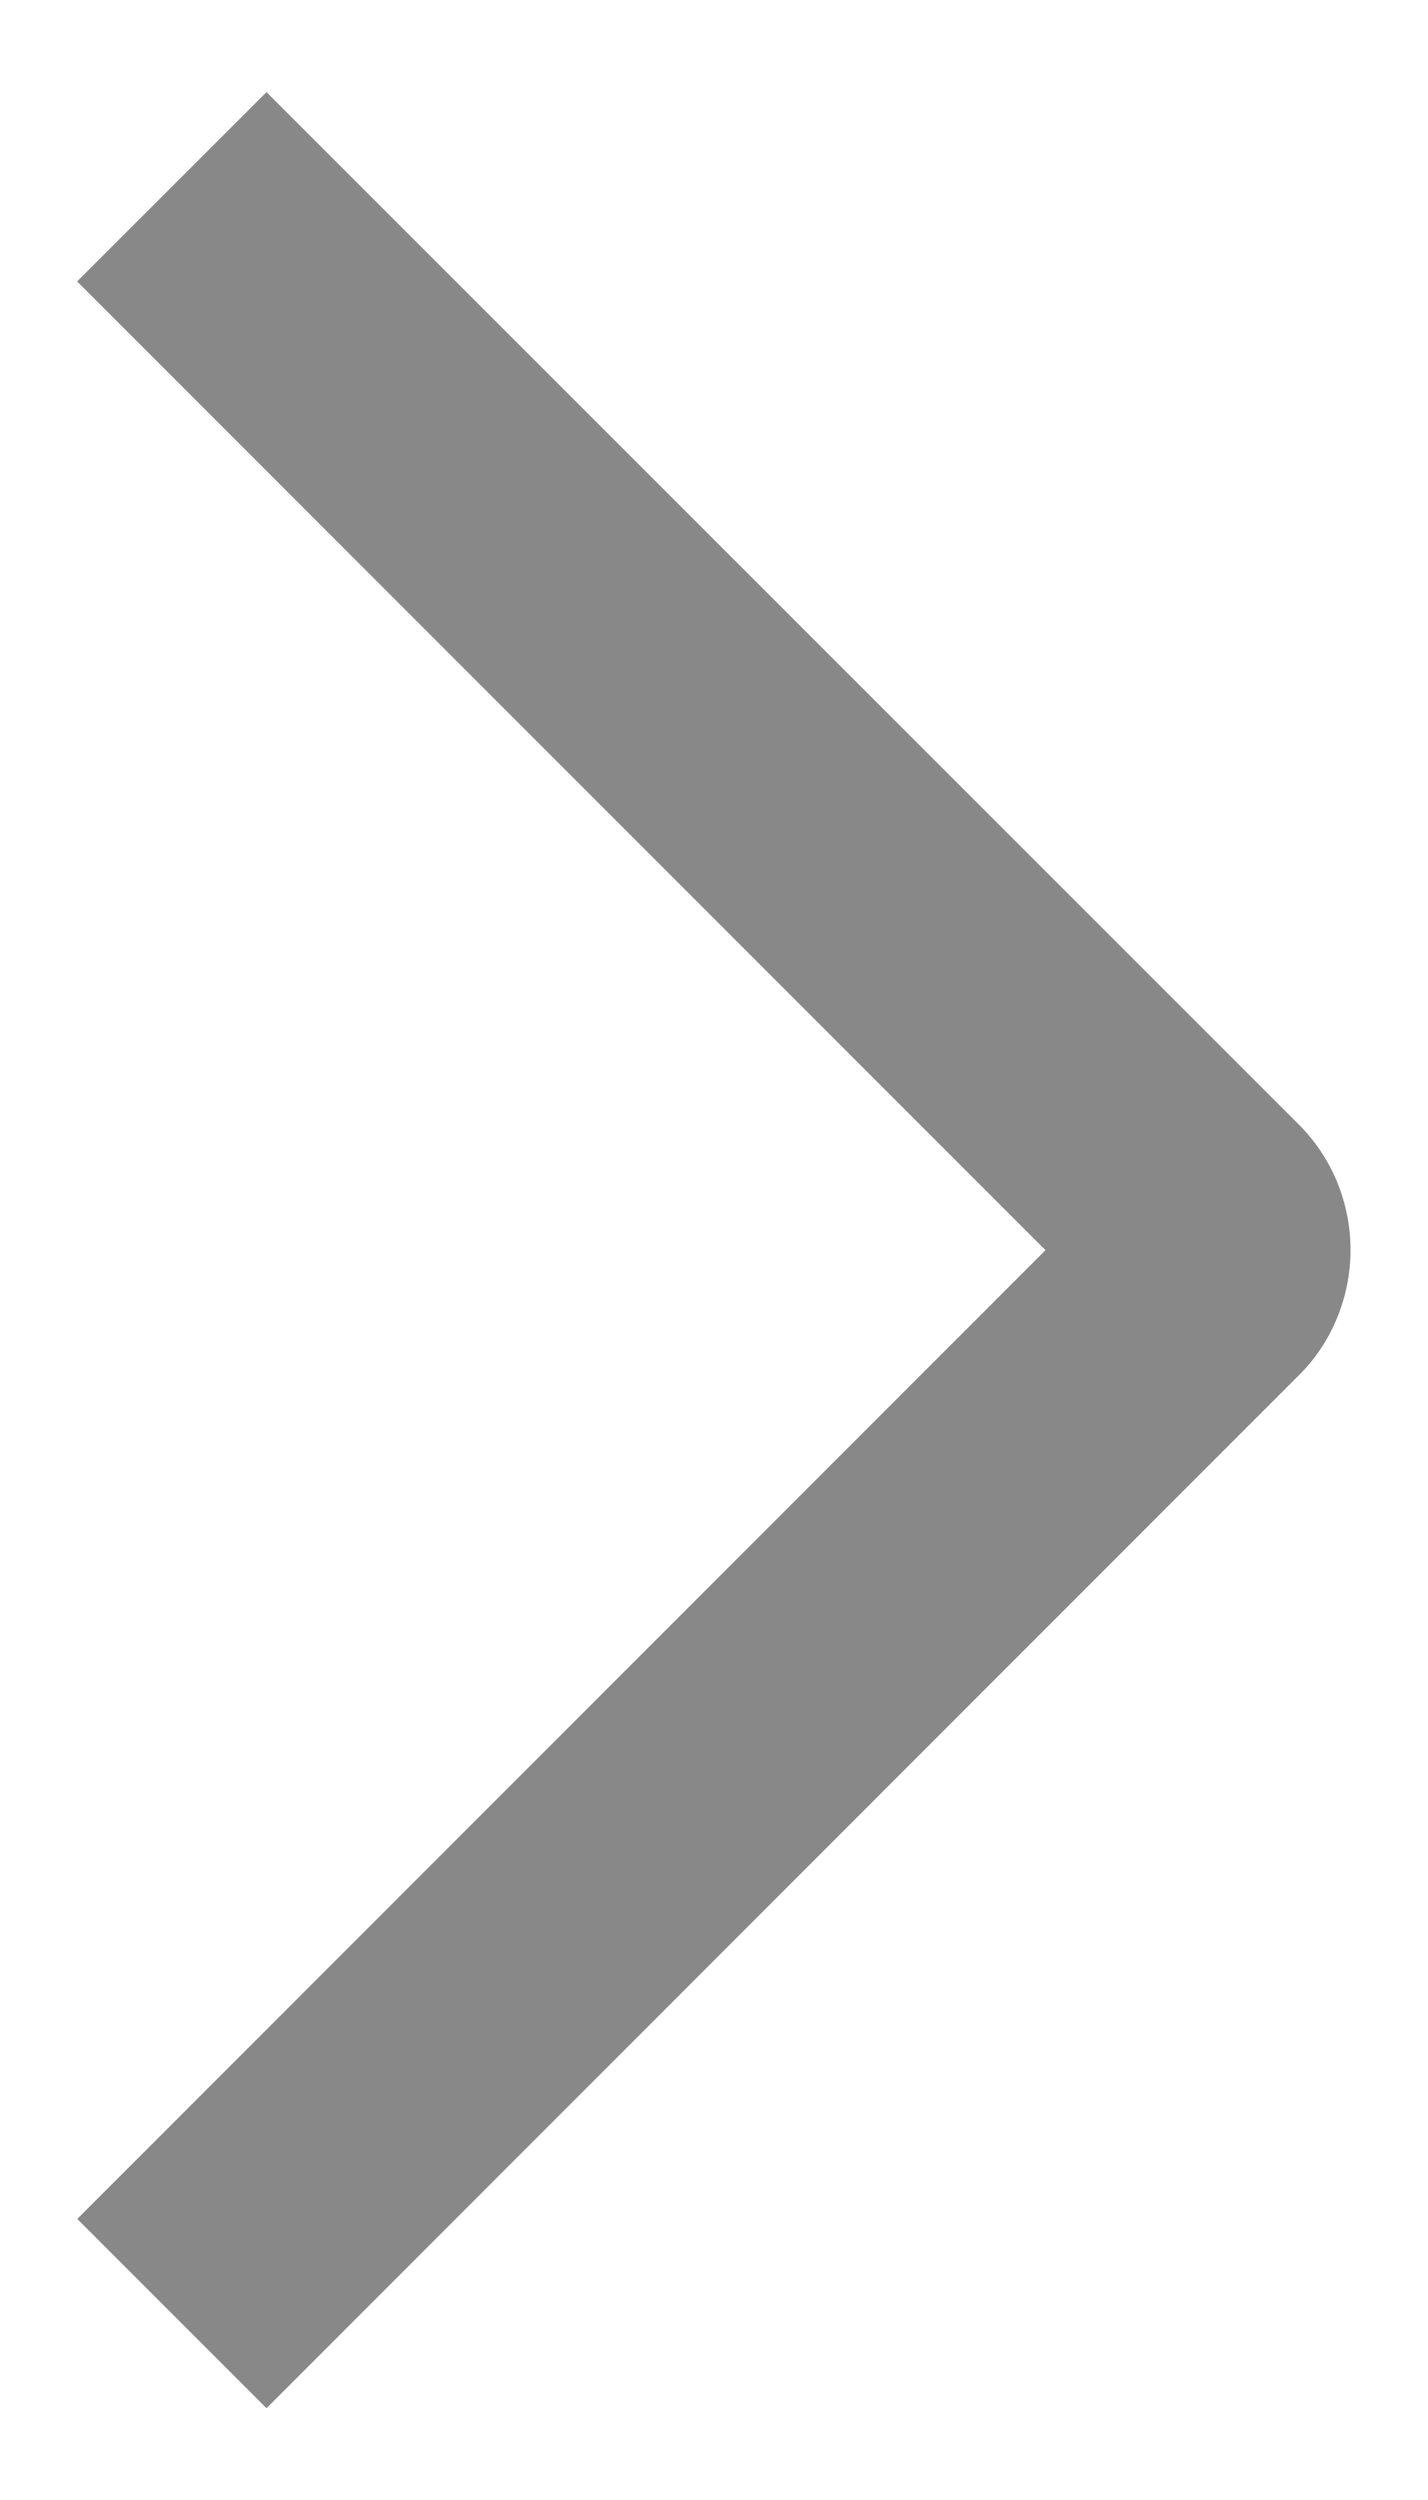 <svg width="8" height="14" viewBox="0 0 8 14" fill="none" xmlns="http://www.w3.org/2000/svg">
<path d="M0.432 1.576L1.493 0.516L7.272 6.293C7.366 6.386 7.44 6.496 7.49 6.617C7.54 6.738 7.566 6.869 7.566 7C7.566 7.131 7.54 7.261 7.49 7.382C7.44 7.504 7.366 7.614 7.272 7.706L1.493 13.486L0.433 12.426L5.857 7.001L0.432 1.576Z" fill="#888888"/>
</svg>
